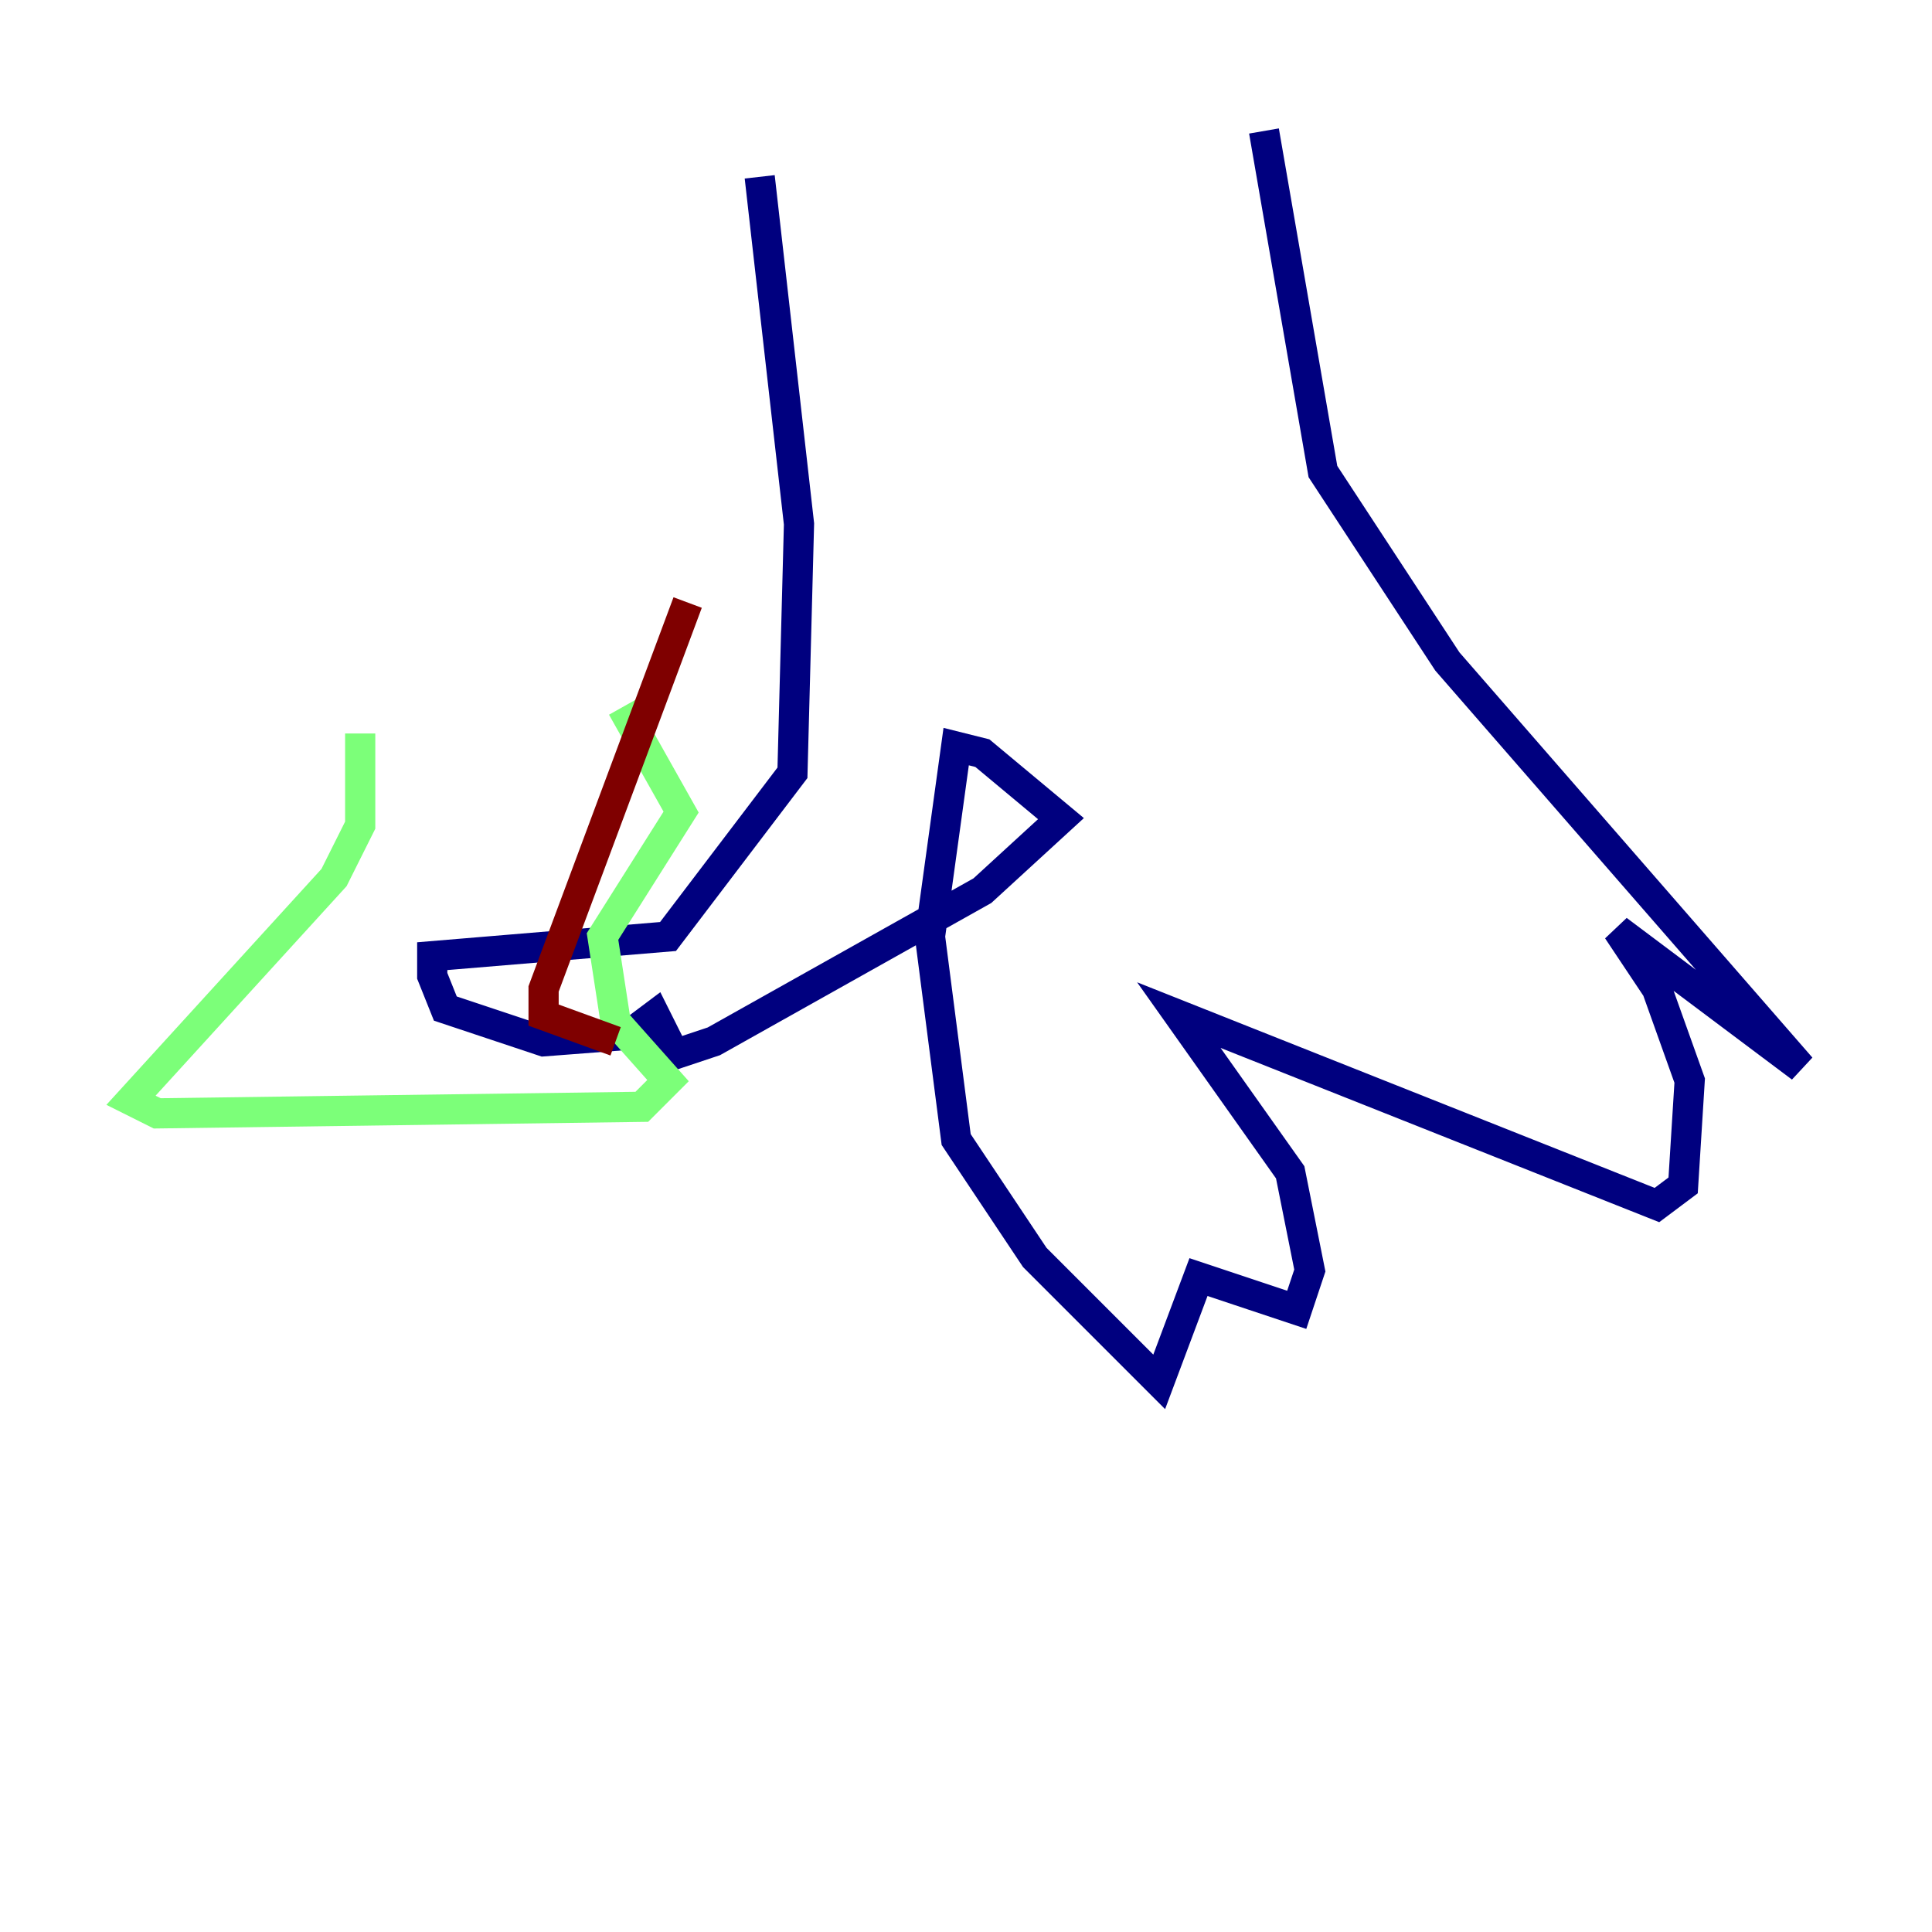 <?xml version="1.0" encoding="utf-8" ?>
<svg baseProfile="tiny" height="128" version="1.2" viewBox="0,0,128,128" width="128" xmlns="http://www.w3.org/2000/svg" xmlns:ev="http://www.w3.org/2001/xml-events" xmlns:xlink="http://www.w3.org/1999/xlink"><defs /><polyline fill="none" points="50.332,11.715 52.936,34.712 52.502,51.2 44.258,62.047 28.637,63.349 28.637,64.651 29.505,66.82 36.014,68.99 41.654,68.556 43.39,67.254 44.691,69.858 47.295,68.99 65.085,59.01 70.291,54.237 65.085,49.898 63.349,49.464 61.614,62.047 63.349,75.498 68.556,83.308 76.8,91.552 79.403,84.61 85.912,86.78 86.78,84.176 85.478,77.668 78.102,67.254 109.776,79.837 111.512,78.536 111.946,71.593 109.776,65.519 107.173,61.614 119.322,70.725 95.891,43.824 87.647,31.241 83.742,8.678" stroke="#00007f" stroke-width="2" /><polyline fill="none" points="23.864,48.597 23.864,54.671 22.129,58.142 8.678,72.895 10.414,73.763 42.522,73.329 44.258,71.593 40.786,67.688 39.919,62.047 45.125,53.803 41.22,46.861" stroke="#7cff79" stroke-width="2" /><polyline fill="none" points="45.559,39.919 36.014,65.519 36.014,67.254 40.786,68.99" stroke="#7f0000" stroke-width="2" /></svg>